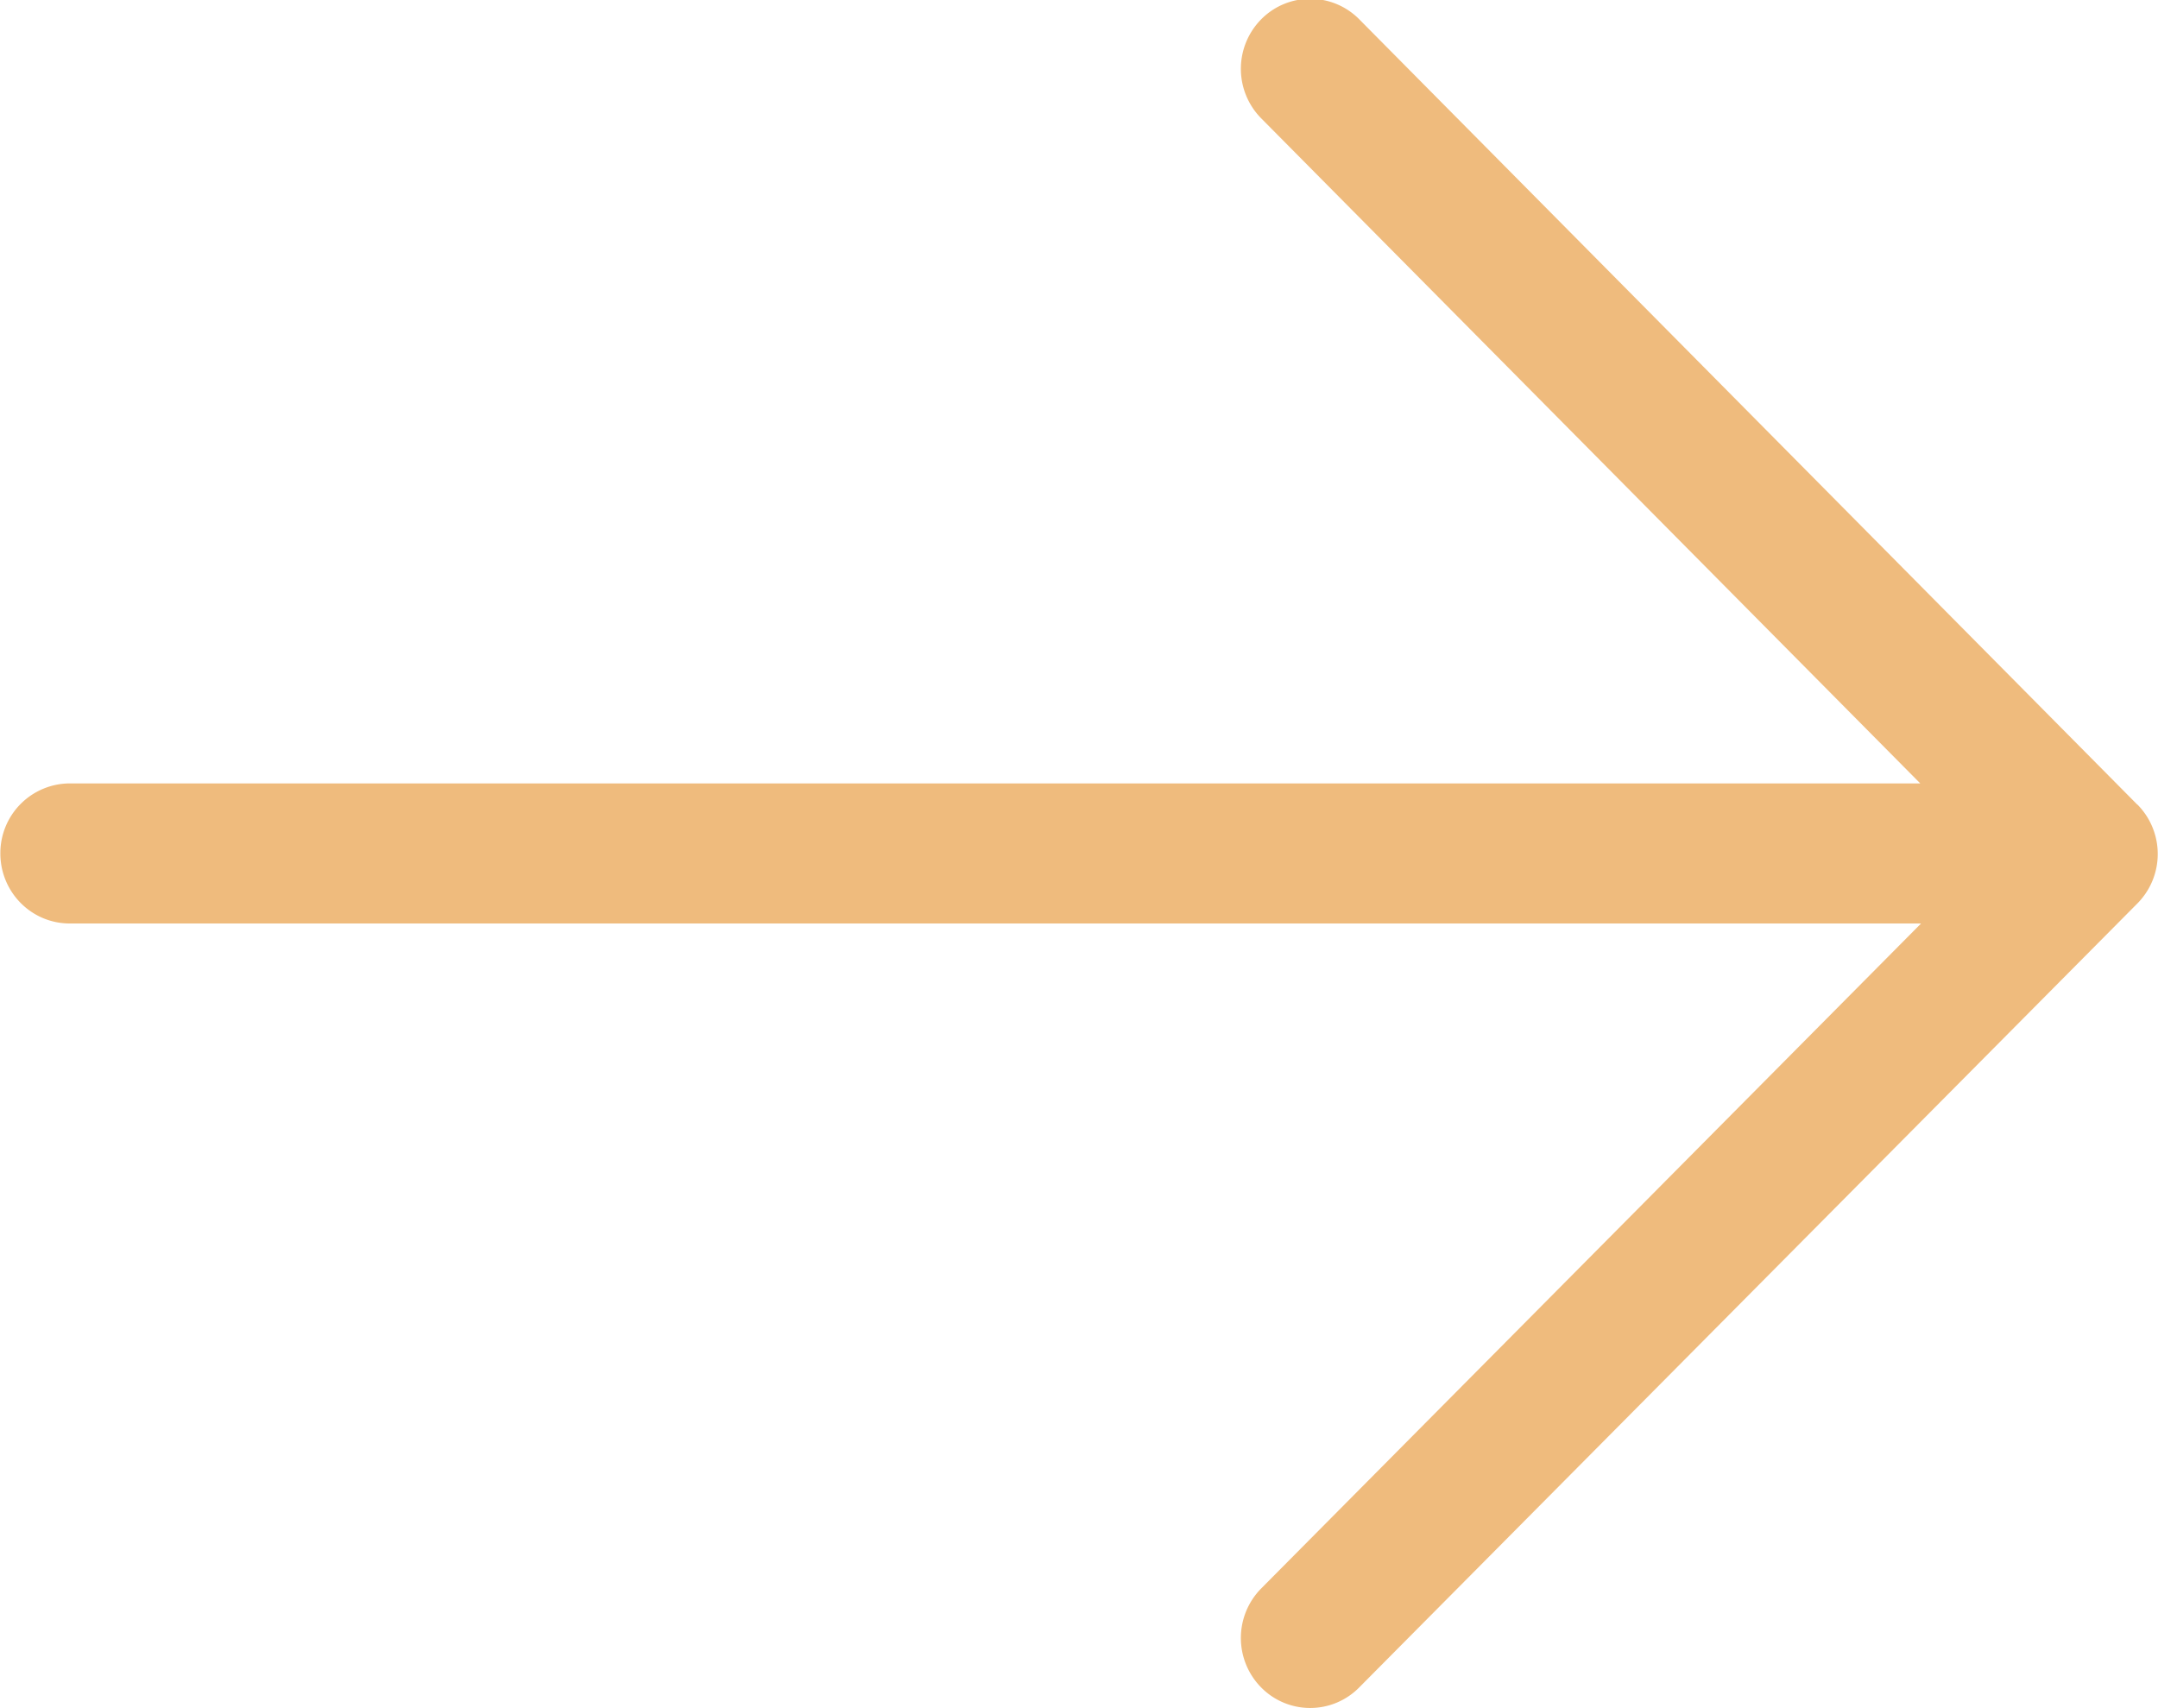 <svg xmlns="http://www.w3.org/2000/svg" width="24" height="19" viewBox="0 0 24 19"><g><g><path fill="#efbb7d" d="M23.77 8.95L15.117.215a.766.766 0 0 0-1.091 0 .784.784 0 0 0 0 1.101l7.33 7.398H.776a.775.775 0 0 0-.772.779c0 .43.345.779.771.779h20.59l-7.339 7.397a.784.784 0 0 0 0 1.101.765.765 0 0 0 1.09 0l8.654-8.72a.782.782 0 0 0 0-1.102z"/></g></g></svg>